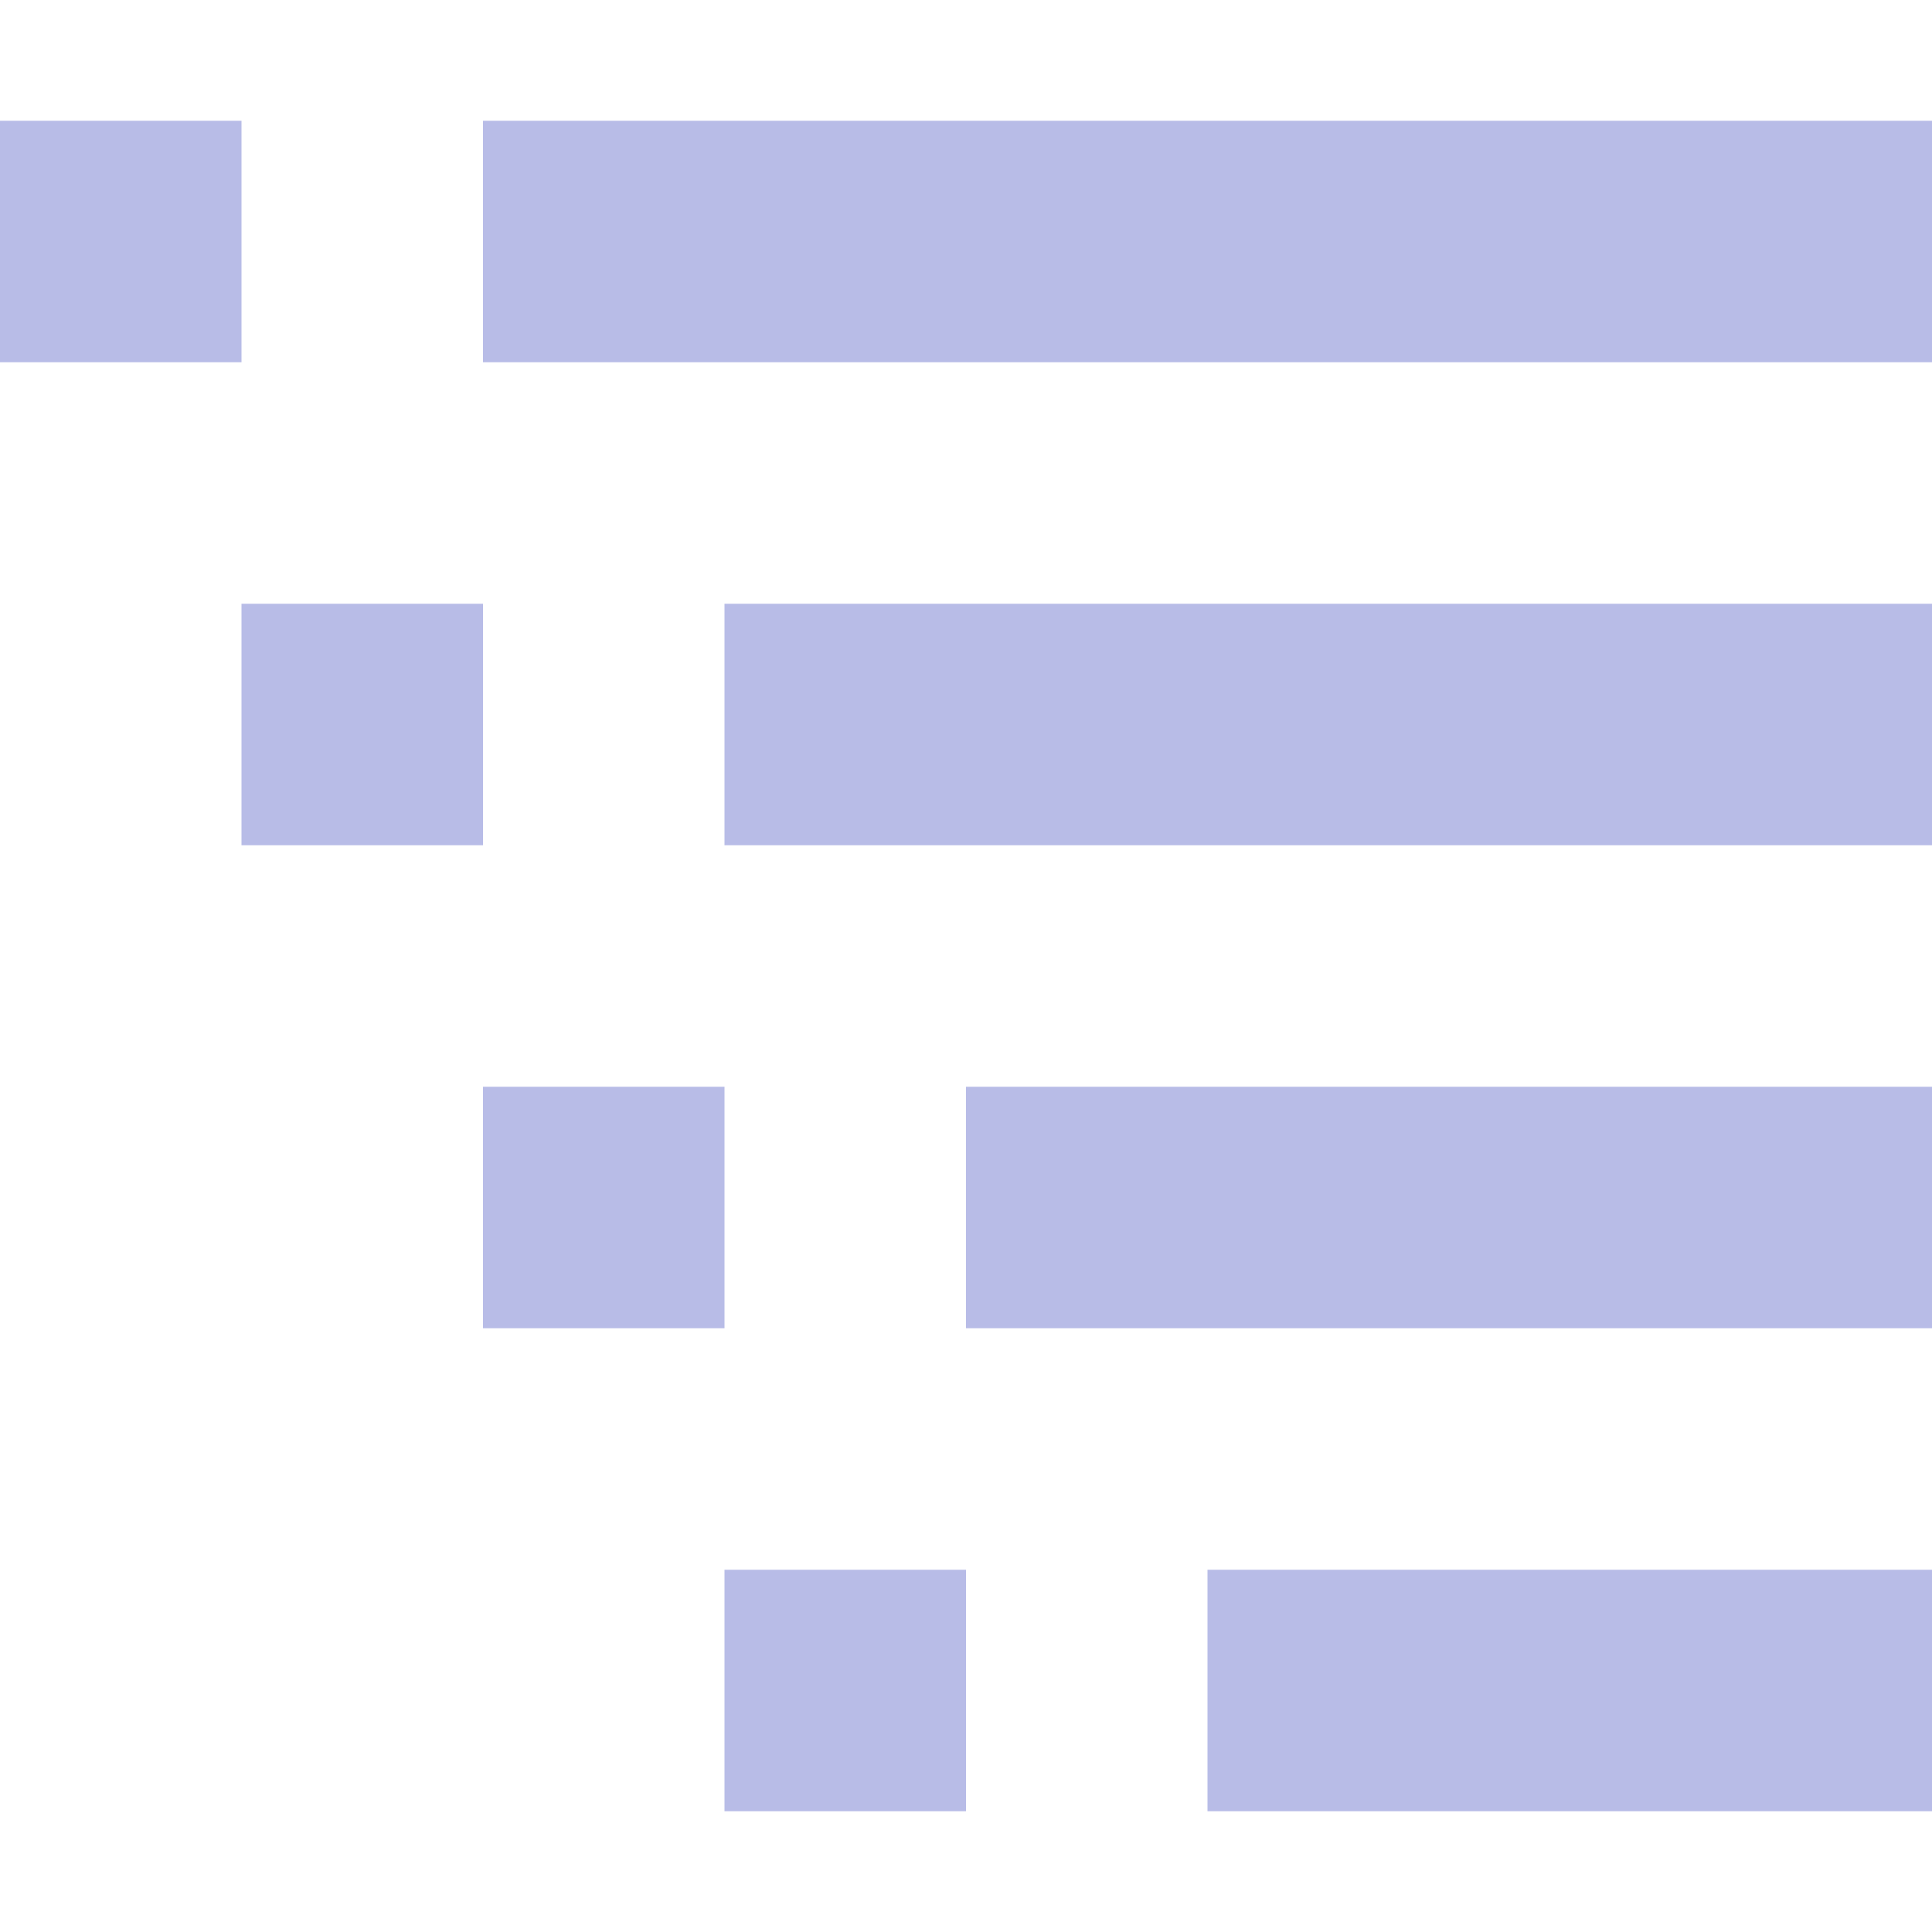 <!DOCTYPE svg PUBLIC "-//W3C//DTD SVG 1.1//EN" "http://www.w3.org/Graphics/SVG/1.1/DTD/svg11.dtd"><svg xmlns="http://www.w3.org/2000/svg" width="16" height="16" viewBox="0 -1 16 16" preserveAspectRatio="xMinYMid meet" overflow="visible"><path d="M10 12h6v2h-6v-2zm-2 2v-2H6v2h2zm0-4h8V8H8v2zM4 8v2h2V8H4zm2-2h10V4H6v2zM2 4v2h2V4H2zm2-4v2h12V0H4zM2 0H0v2h2V0z" fill="#b8bce7"/></svg>